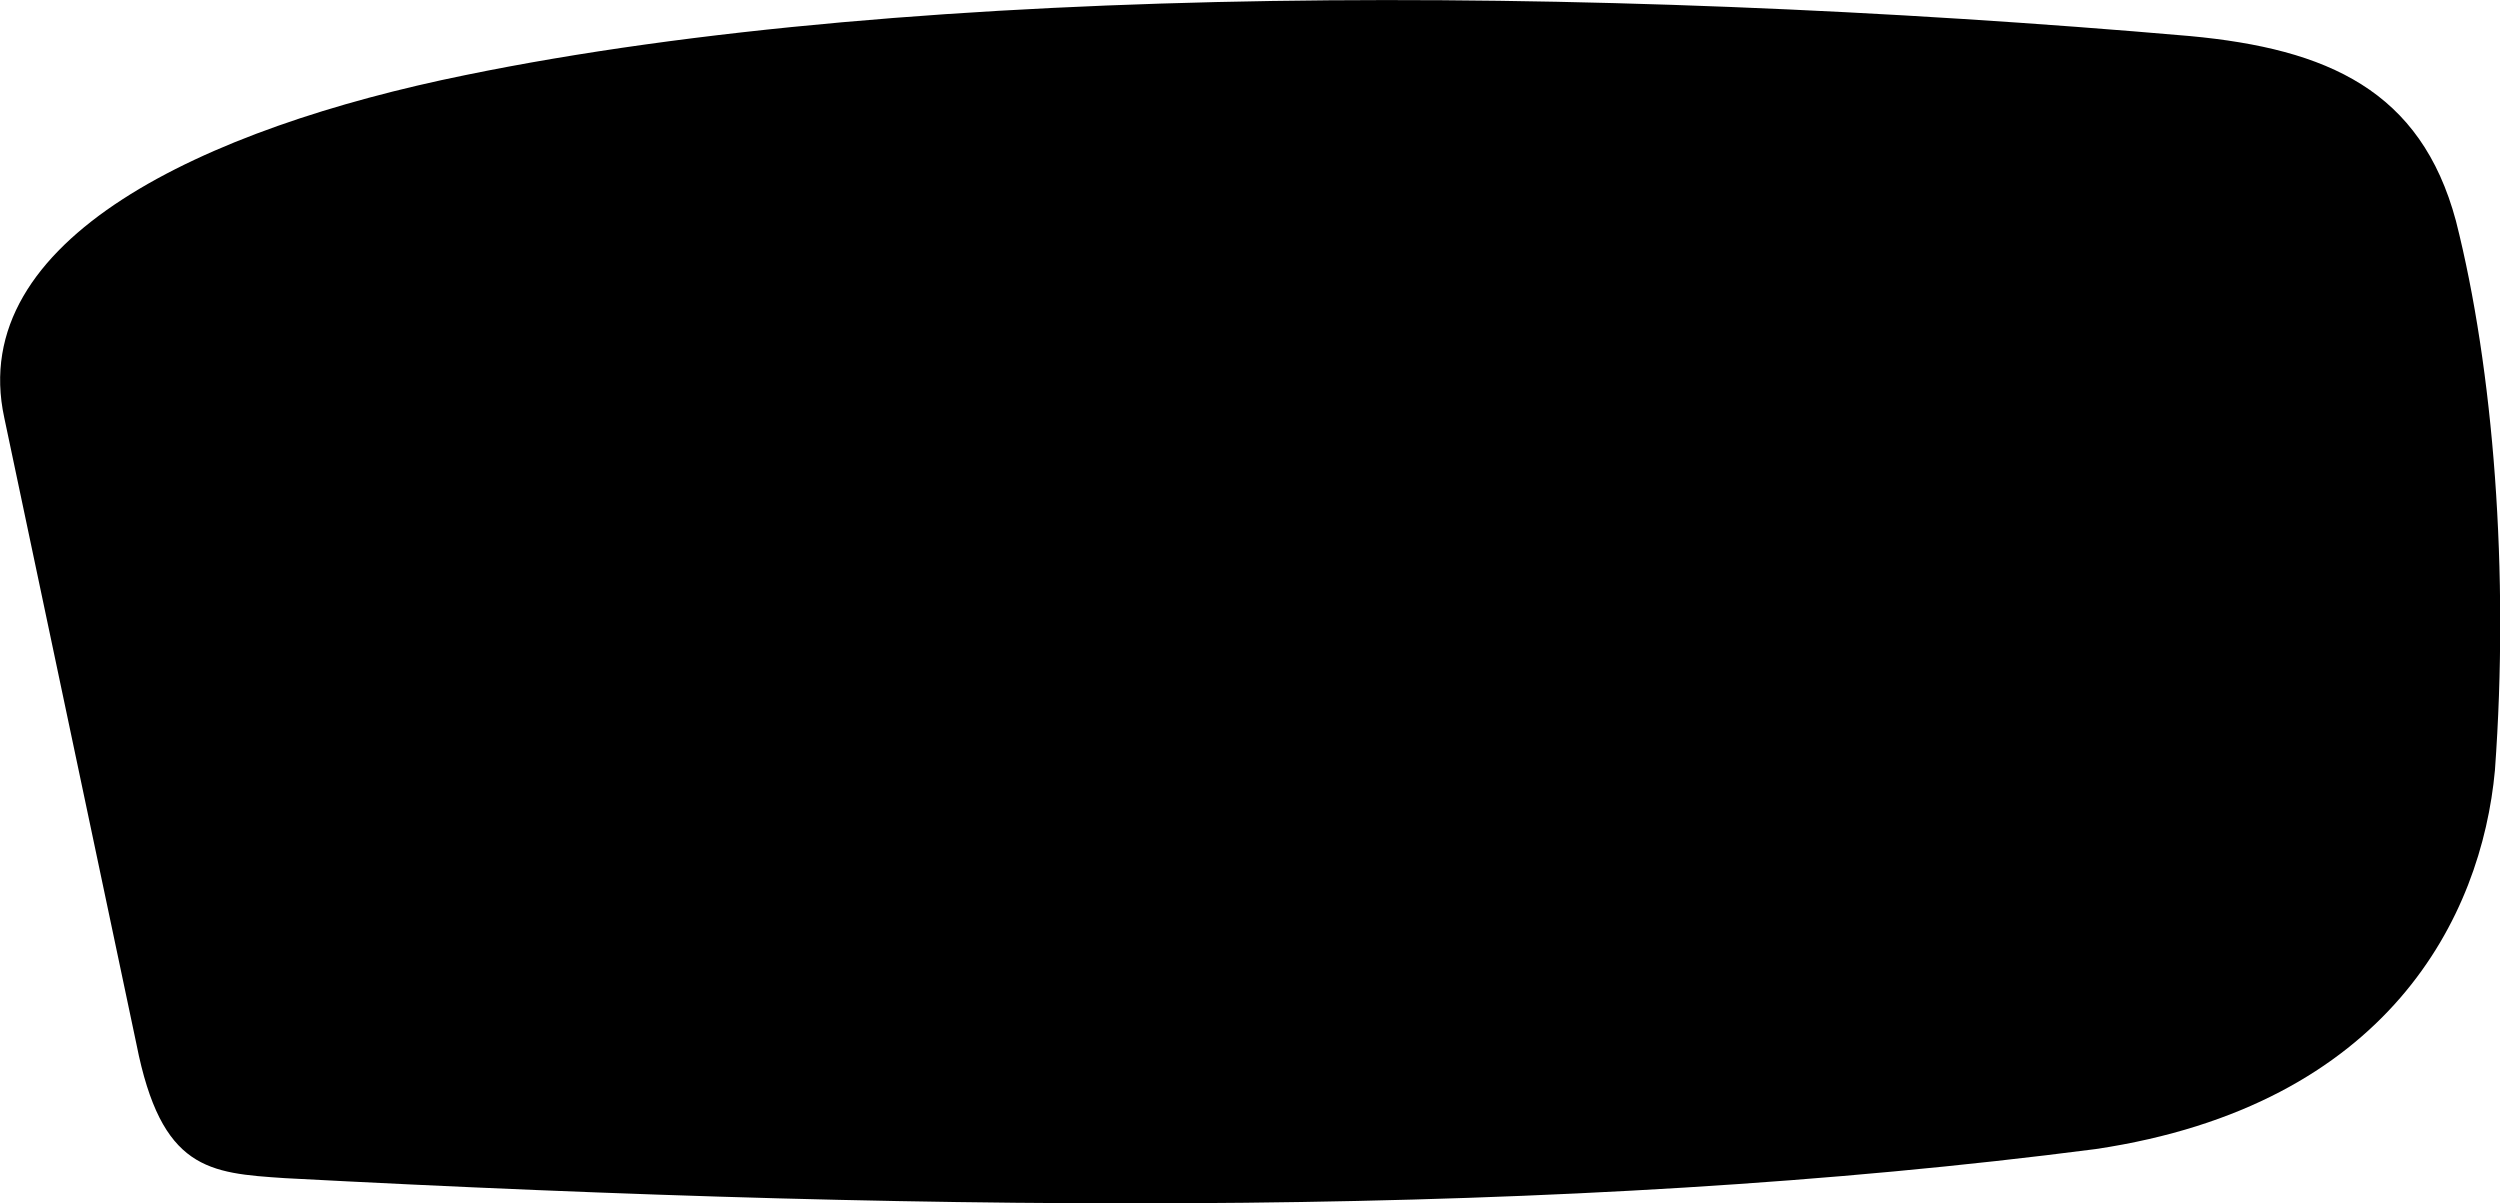 <svg xmlns="http://www.w3.org/2000/svg" viewBox="163.628 308.555 9.36 4.505">
	<path d="M 163.644 310.119 C 163.499 309.451 164.392 309.035 165.371 308.836 C 167.073 308.487 169.57 308.494 171.827 308.69 C 172.343 308.738 172.692 308.894 172.823 309.382 C 172.964 309.938 173.023 310.698 172.969 311.439 C 172.919 311.984 172.572 312.693 171.475 312.857 C 169.493 313.114 167.222 313.1 164.695 312.966 C 164.41 312.947 164.232 312.936 164.139 312.465 C 163.974 311.683 163.809 310.901 163.644 310.119" fill="#000000"/>
</svg>
